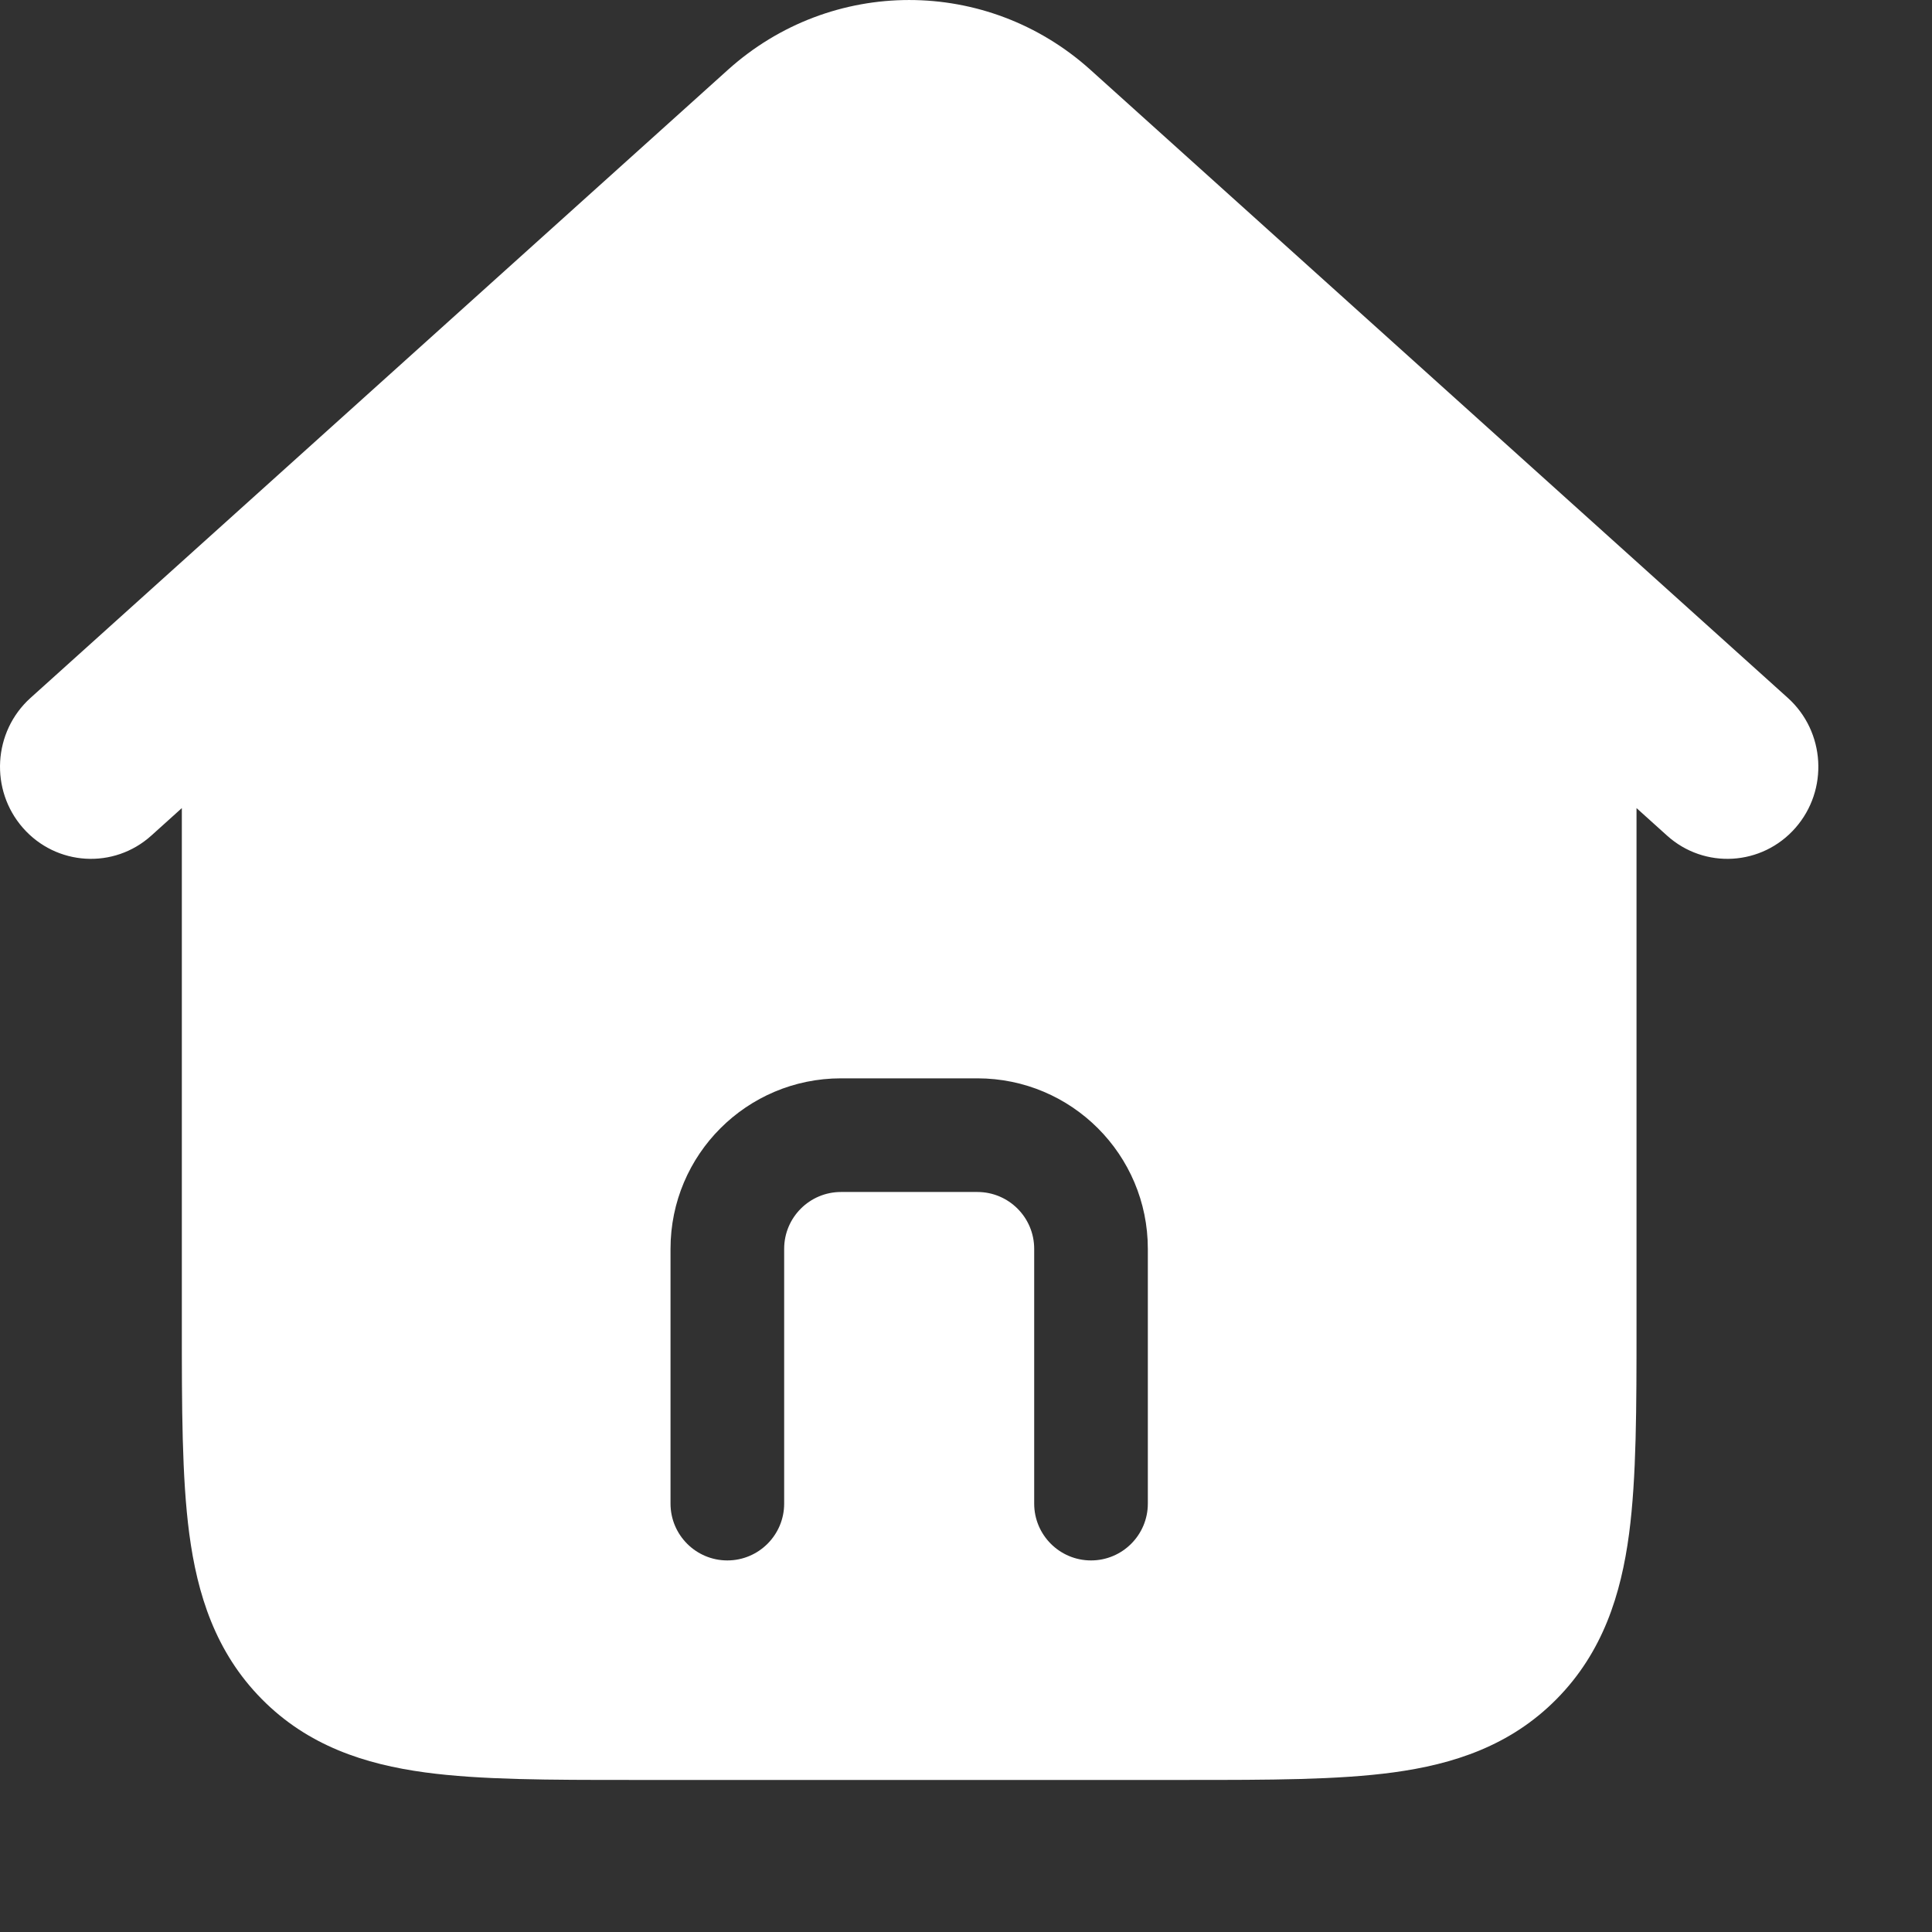 <svg width="34" height="34" viewBox="0 0 34 34" fill="none" xmlns="http://www.w3.org/2000/svg">
<rect width="34" height="34" fill="#313131"/>
<path fill-rule="evenodd" clip-rule="evenodd" d="M19.189 1.228C17.37 -0.409 14.63 -0.409 12.811 1.228L0.537 12.282C-0.123 12.877 -0.183 13.901 0.404 14.57C0.991 15.239 2.003 15.3 2.663 14.705L3.2 14.221L3.2 23.326C3.2 24.763 3.2 26.001 3.331 26.992C3.472 28.055 3.79 29.074 4.606 29.9C5.421 30.726 6.427 31.048 7.476 31.191C8.454 31.324 9.676 31.324 11.095 31.324H20.905C22.324 31.324 23.546 31.324 24.524 31.191C25.573 31.048 26.579 30.726 27.394 29.9C28.21 29.074 28.528 28.055 28.669 26.992C28.8 26.001 28.8 24.763 28.8 23.326L28.8 14.221L29.337 14.705C29.997 15.3 31.009 15.239 31.596 14.57C32.183 13.901 32.123 12.877 31.463 12.282L19.189 1.228ZM14.8 20.977C14.248 20.977 13.8 21.425 13.8 21.977V26.461C13.8 27.013 13.352 27.461 12.8 27.461C12.248 27.461 11.8 27.013 11.8 26.461V21.977C11.8 20.32 13.143 18.977 14.8 18.977H17.2C18.857 18.977 20.2 20.32 20.2 21.977V26.461C20.2 27.013 19.752 27.461 19.2 27.461C18.648 27.461 18.2 27.013 18.2 26.461V21.977C18.2 21.425 17.752 20.977 17.2 20.977H14.8Z" fill="white"/>
</svg>
